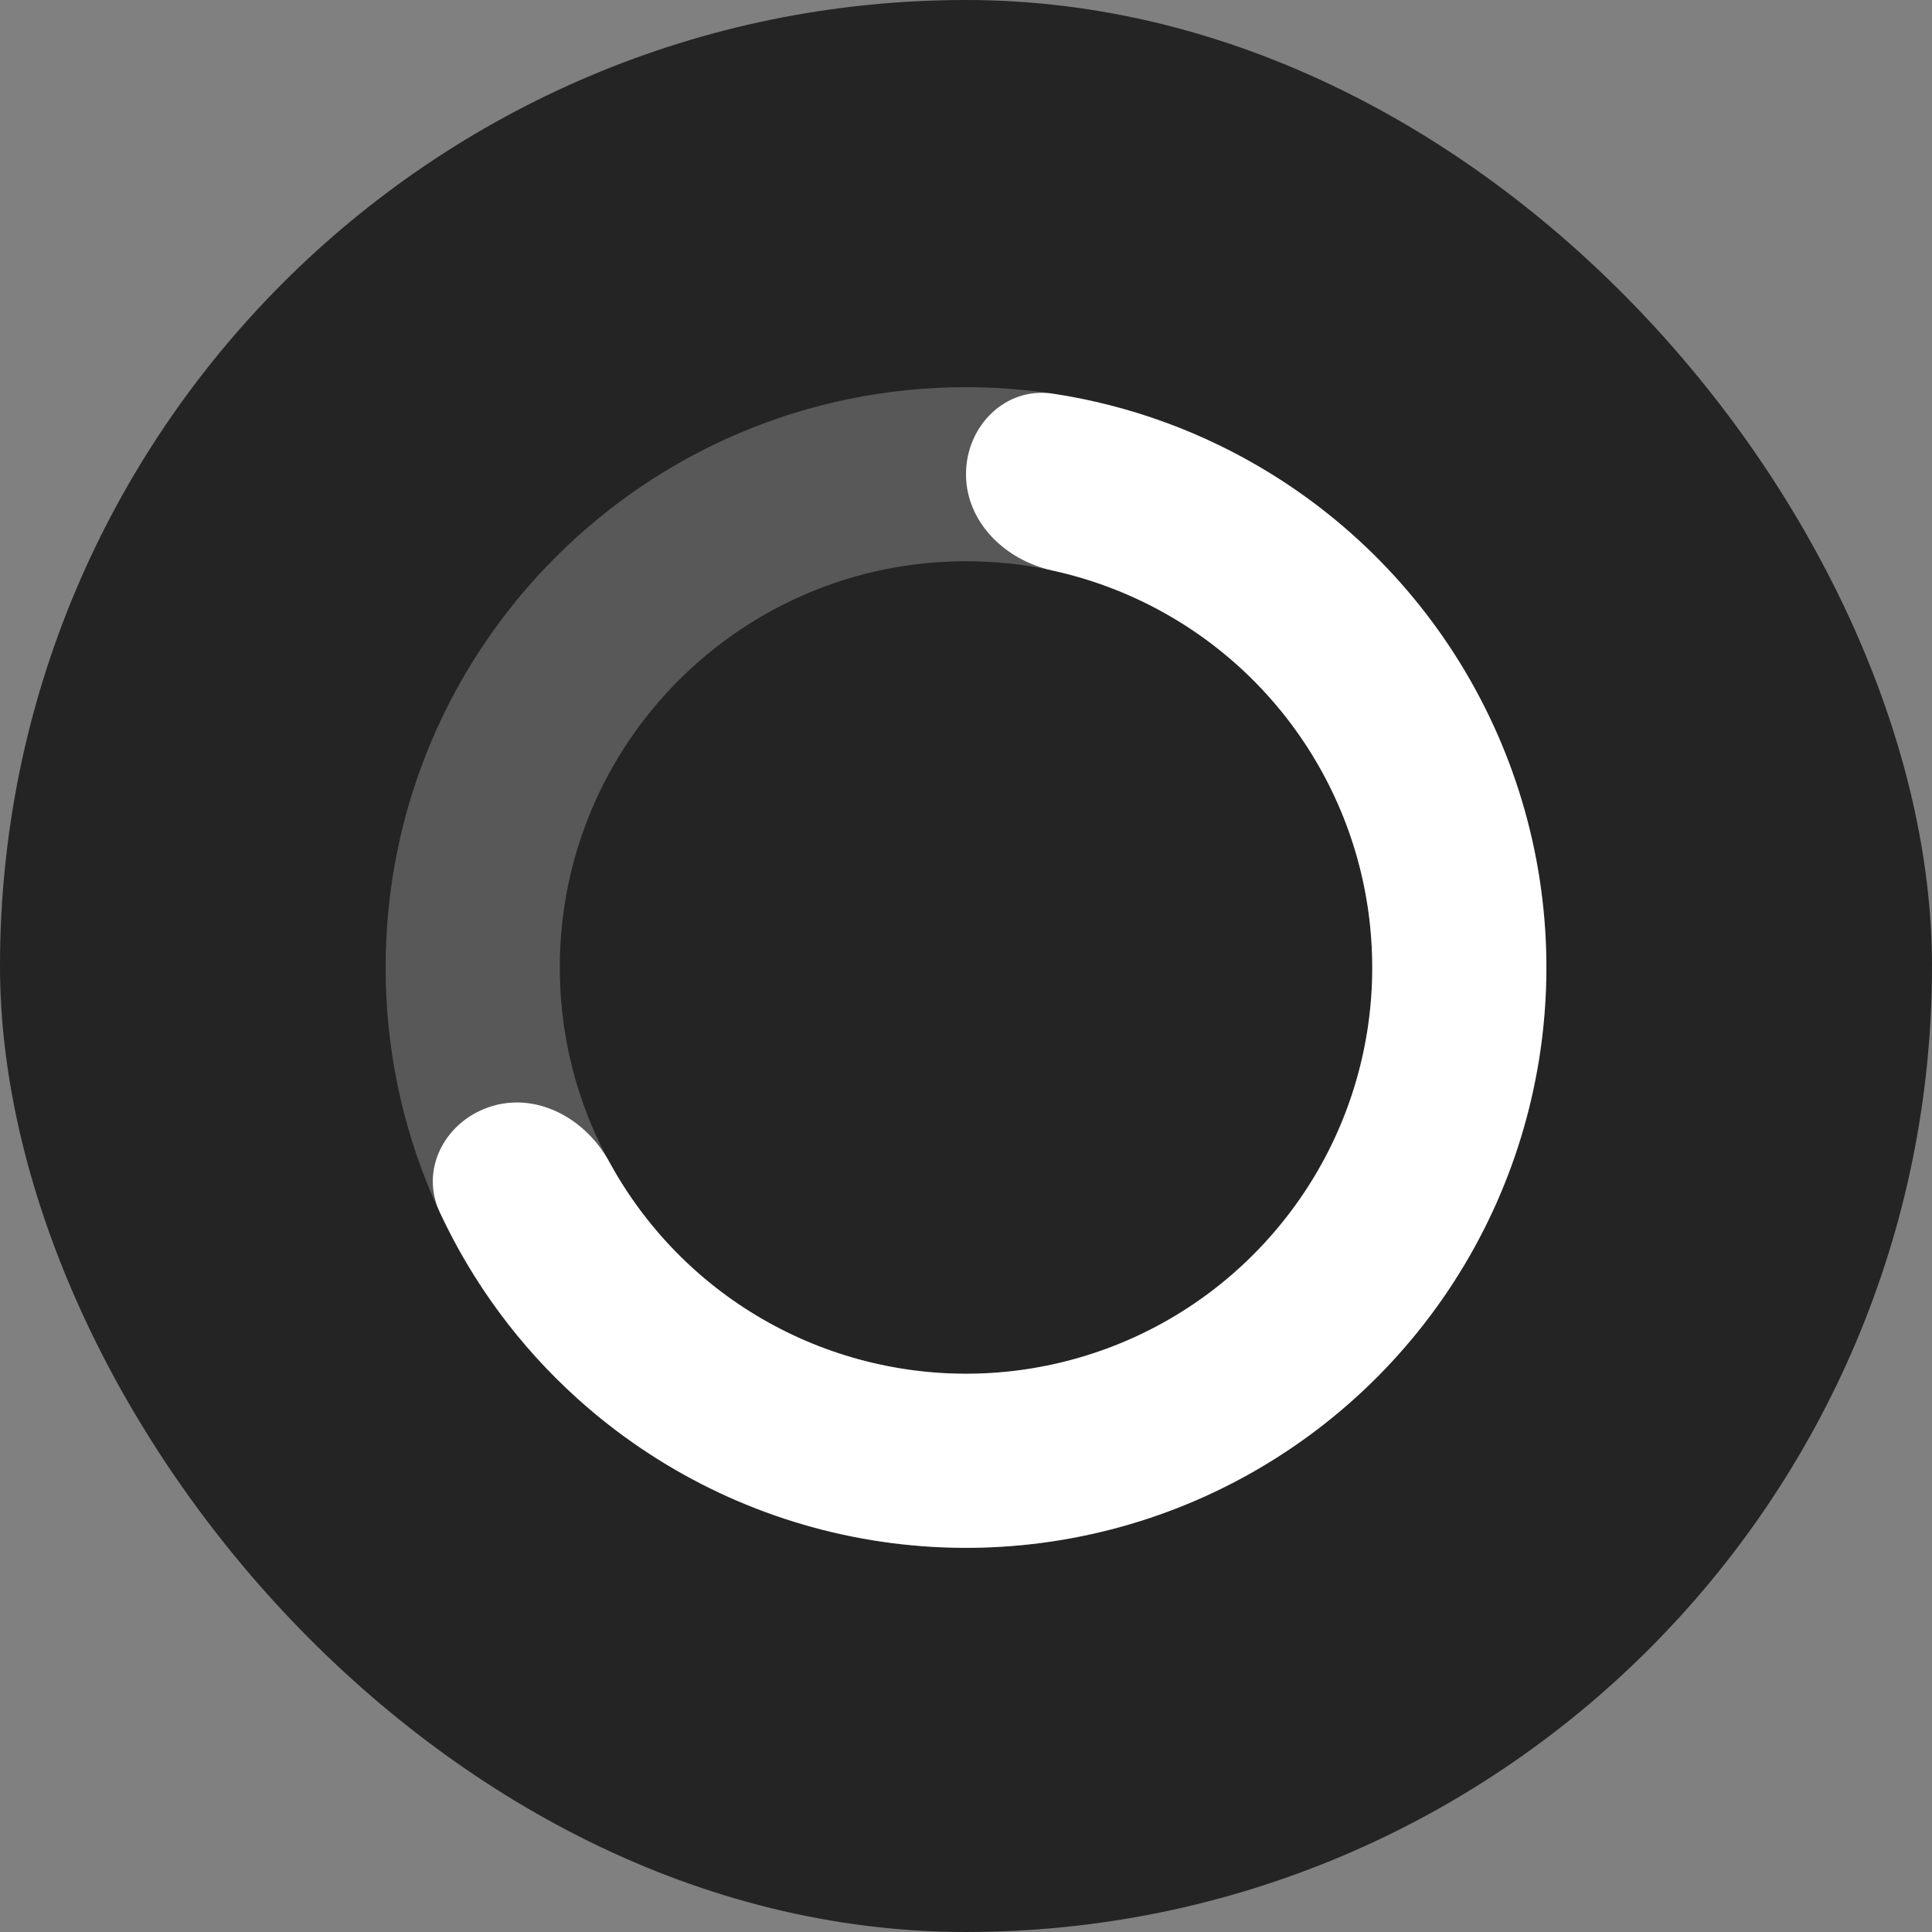 <svg width="20" height="20" viewBox="0 0 20 20" fill="none" xmlns="http://www.w3.org/2000/svg">
<rect x="0" y="0" width="20" height="20" fill="#808080" stroke="none"/>
<rect width="20" height="20" rx="10" fill="#242424"/>
<path d="M16.008 10.015C16.008 13.334 13.318 16.023 10 16.023C6.682 16.023 3.992 13.334 3.992 10.015C3.992 6.698 6.682 4.008 10 4.008C13.318 4.008 16.008 6.698 16.008 10.015ZM5.795 10.015C5.795 12.338 7.677 14.221 10 14.221C12.322 14.221 14.205 12.338 14.205 10.015C14.205 7.693 12.322 5.81 10 5.81C7.677 5.81 5.795 7.693 5.795 10.015Z" fill="#585858"/>
<path d="M10 4.909C10 4.411 10.406 4.001 10.898 4.075C11.697 4.196 12.466 4.477 13.158 4.905C14.107 5.491 14.874 6.33 15.373 7.328C15.872 8.325 16.084 9.442 15.984 10.553C15.884 11.664 15.477 12.726 14.808 13.618C14.139 14.511 13.234 15.2 12.196 15.608C11.158 16.015 10.026 16.126 8.929 15.927C7.831 15.728 6.81 15.227 5.981 14.481C5.376 13.937 4.891 13.277 4.551 12.545C4.341 12.093 4.621 11.589 5.099 11.449C5.577 11.309 6.069 11.59 6.307 12.027C6.534 12.444 6.831 12.821 7.187 13.142C7.767 13.664 8.482 14.014 9.25 14.153C10.018 14.293 10.81 14.215 11.537 13.93C12.264 13.645 12.897 13.162 13.365 12.537C13.834 11.913 14.119 11.17 14.189 10.392C14.258 9.614 14.111 8.832 13.761 8.134C13.412 7.436 12.875 6.848 12.211 6.438C11.803 6.186 11.358 6.007 10.894 5.906C10.408 5.8 10 5.407 10 4.909Z" fill="white"/>
</svg>
